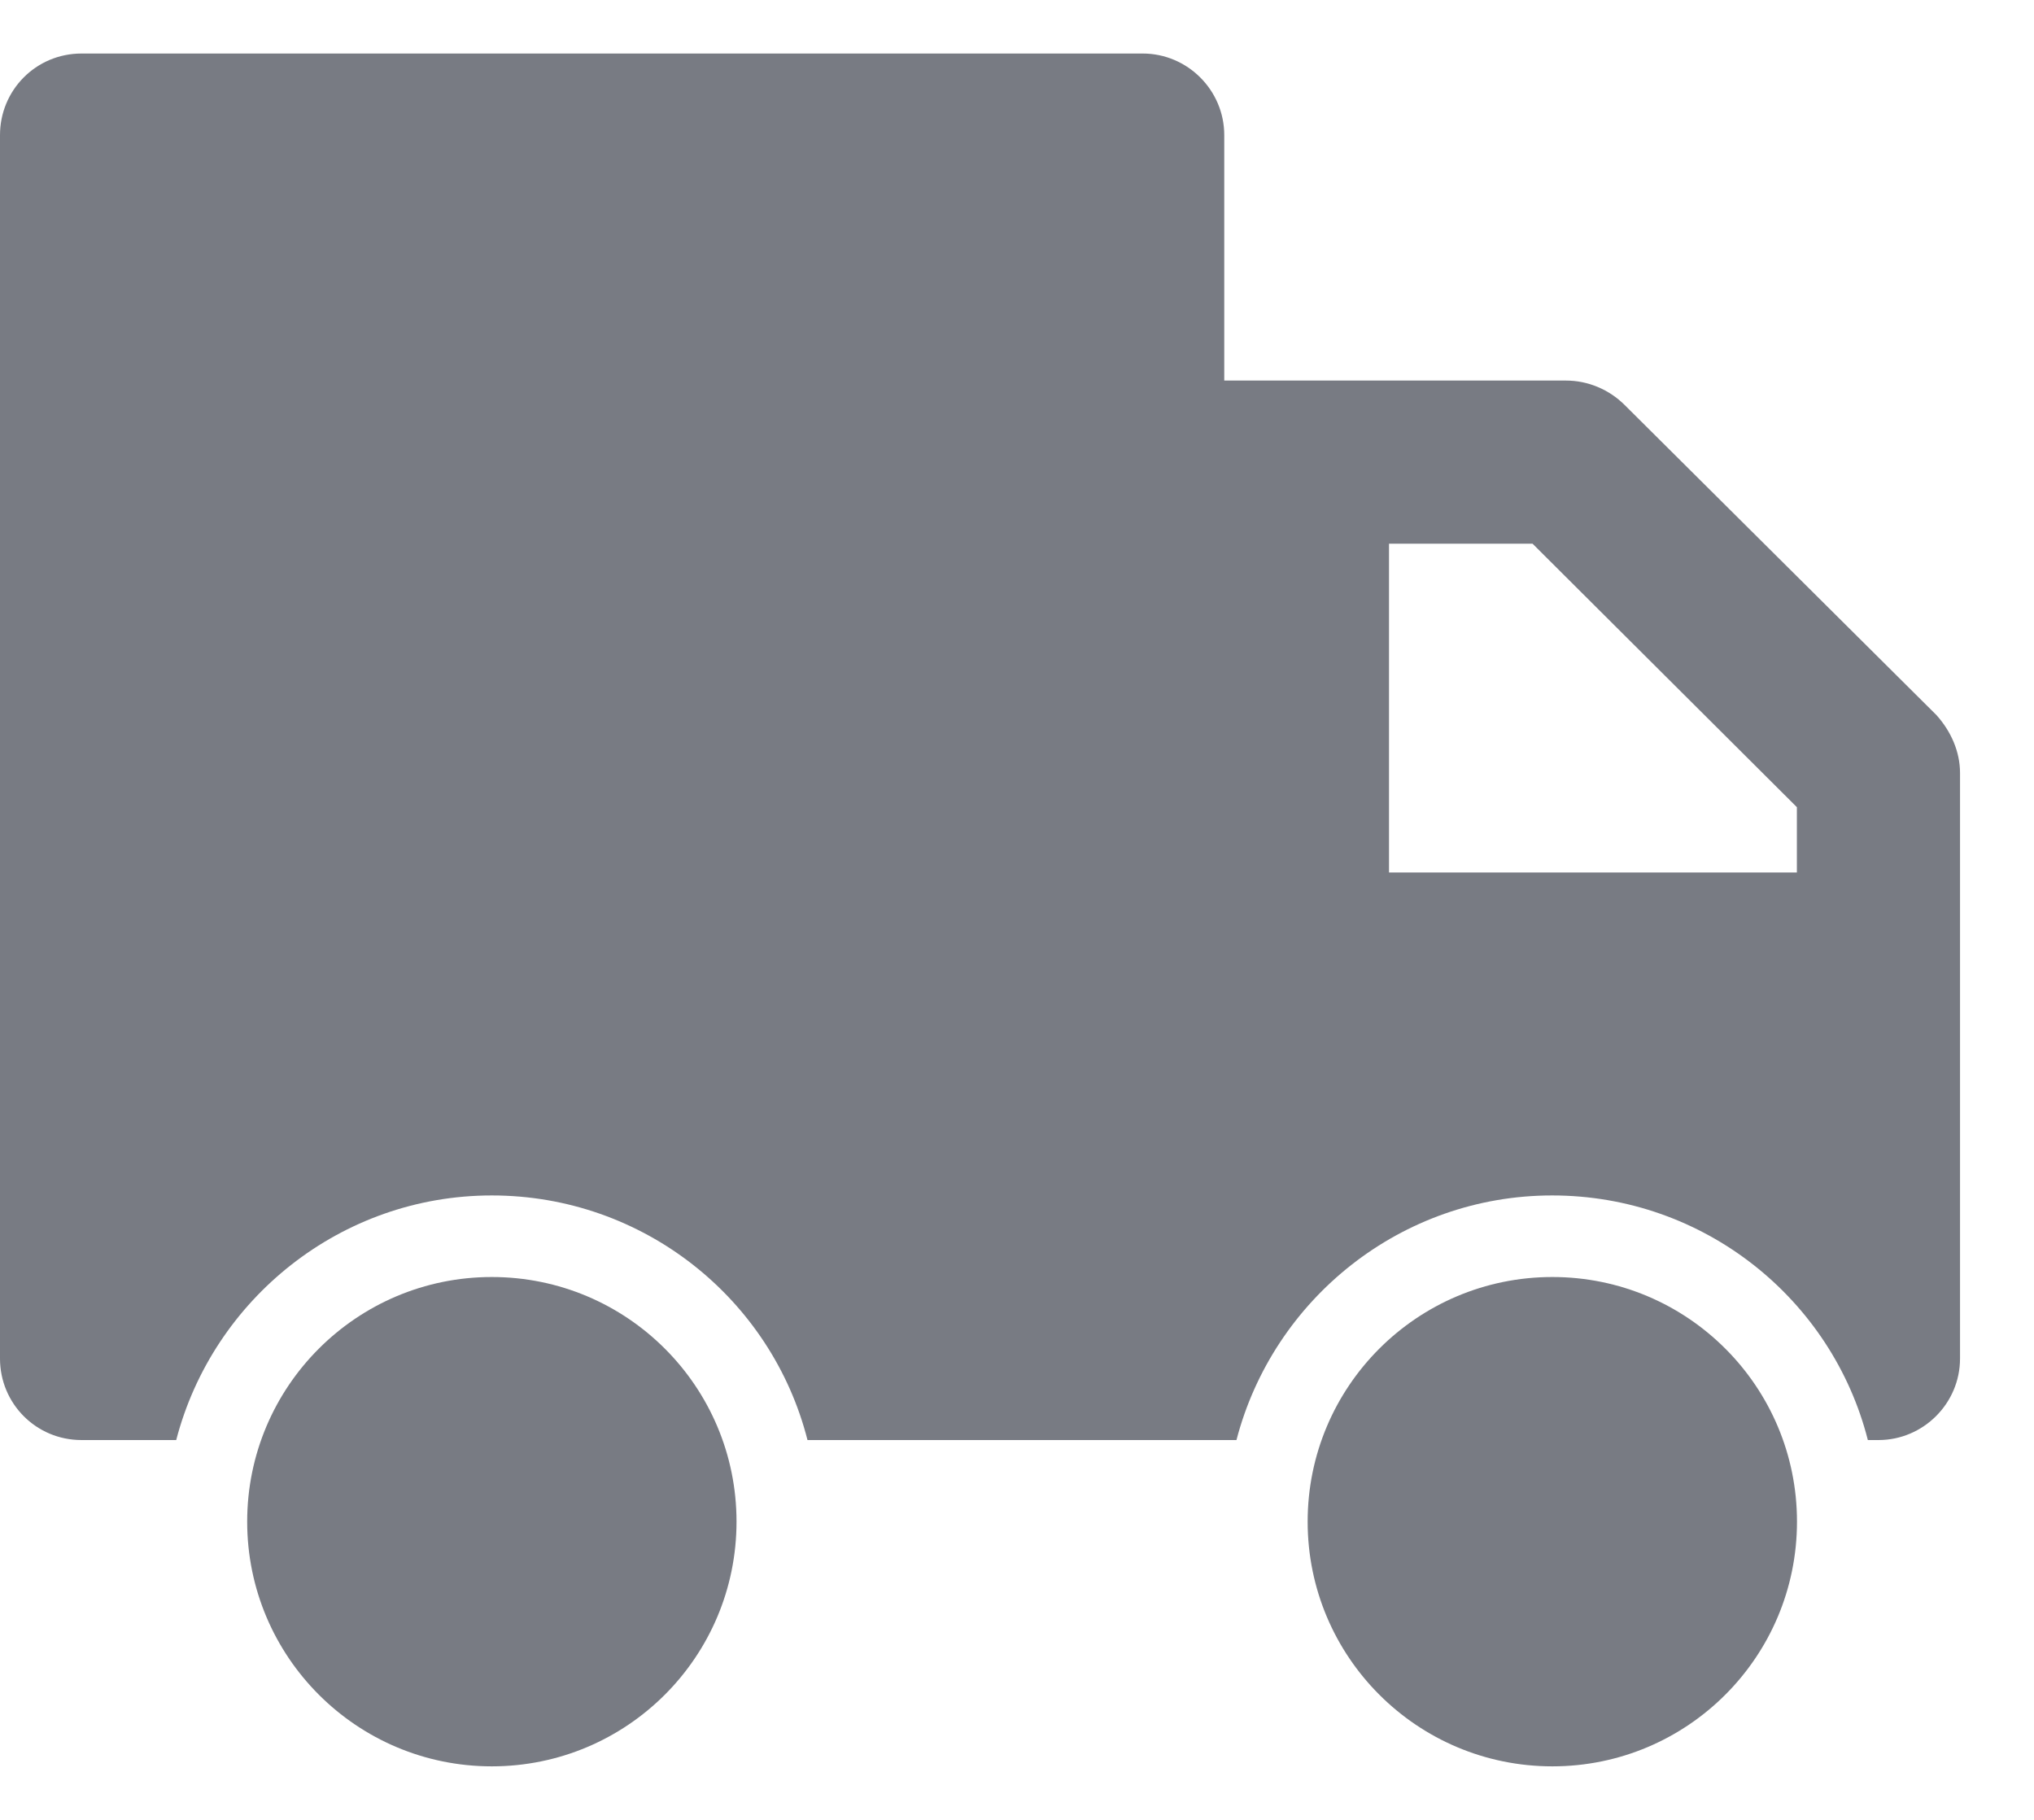 <svg width="19" height="17" viewBox="0 0 19 17" fill="none" xmlns="http://www.w3.org/2000/svg">
<path d="M4.594 16.5C5.857 16.5 6.88 15.477 6.88 14.214C6.88 12.952 5.857 11.929 4.594 11.929C3.332 11.929 2.309 12.952 2.309 14.214C2.309 15.477 3.332 16.5 4.594 16.5Z" fill="#787B83"/>
<path d="M14.501 16.5C15.763 16.5 16.786 15.477 16.786 14.214C16.786 12.952 15.763 11.929 14.501 11.929C13.238 11.929 12.215 12.952 12.215 14.214C12.215 15.477 13.238 16.5 14.501 16.5Z" fill="#787B83"/>
<path d="M18.309 7.22C18.309 7.022 18.225 6.831 18.088 6.679L15.177 3.784C15.032 3.639 14.834 3.555 14.629 3.555H11.451C11.444 3.555 11.444 3.555 11.436 3.555V1.262C11.436 0.843 11.093 0.5 10.674 0.5H0.762C0.335 0.5 0 0.843 0 1.262V12.691C0 13.109 0.335 13.452 0.762 13.452H1.646C1.989 12.134 3.185 11.167 4.594 11.167C6.011 11.167 7.208 12.134 7.543 13.452H11.55C11.893 12.134 13.089 11.167 14.499 11.167C15.916 11.167 17.113 12.134 17.448 13.452H17.547C17.966 13.452 18.309 13.109 18.309 12.691V7.22ZM16.785 8.15H12.975V5.079H14.316L16.785 7.54V8.15Z" fill="#787B83"/>
</svg>
